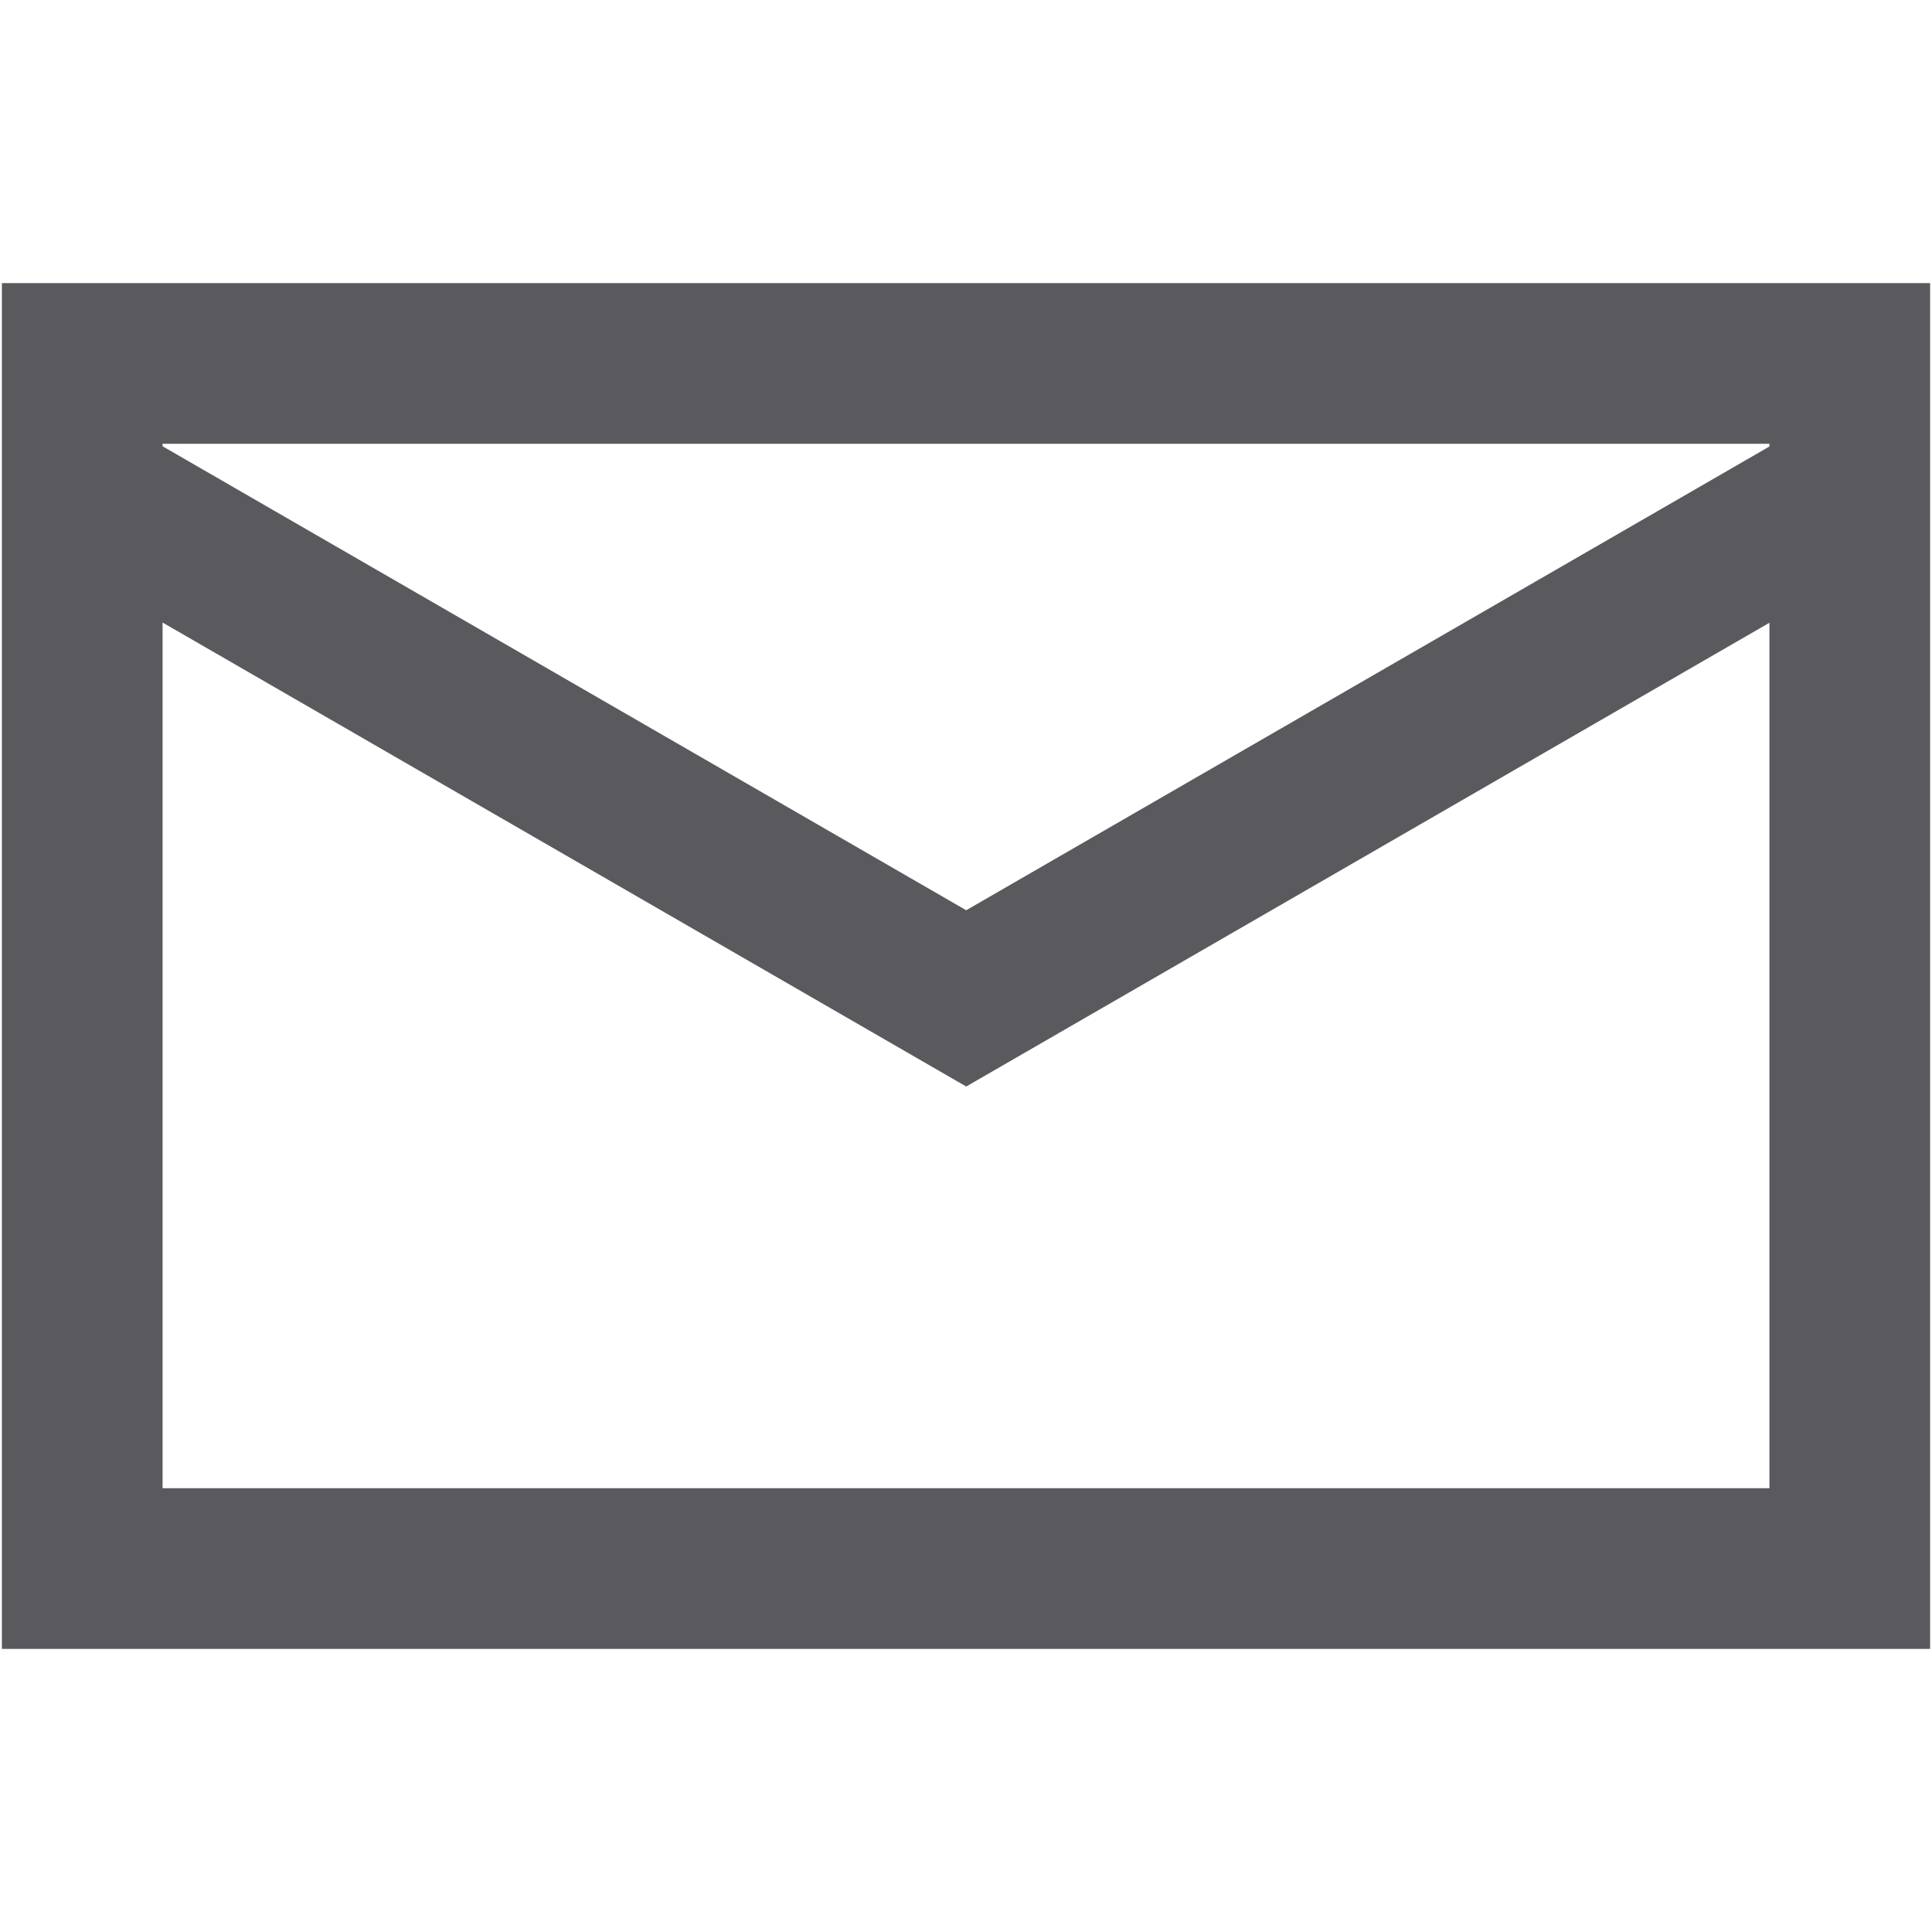 <?xml version="1.0" encoding="iso-8859-1"?>
<!DOCTYPE svg PUBLIC "-//W3C//DTD SVG 1.1//EN" "http://www.w3.org/Graphics/SVG/1.1/DTD/svg11.dtd">
<svg 
 version="1.1" xmlns="http://www.w3.org/2000/svg" xmlns:xlink="http://www.w3.org/1999/xlink" x="0px" y="0px" width="512px"
	 height="512px" viewBox="0 0 512 512" style="enable-background:new 0 0 512 512;" xml:space="preserve"
><g id="afcae5a789ccd549f9c6e2a2f80b4d6e"><g></g><g fill="#5a5a5e"><path style="display: inline;" d="M0.5,75.021V93.68v46.713v296.587h511V140.455V93.742V75.021H0.5z M468.916,394.396H43.083
		V164.978l212.971,122.96L468.916,165.04V394.396z M256.054,241.225L43.083,118.265v-0.661h425.833v0.724L256.054,241.225z"></path></g></g></svg>